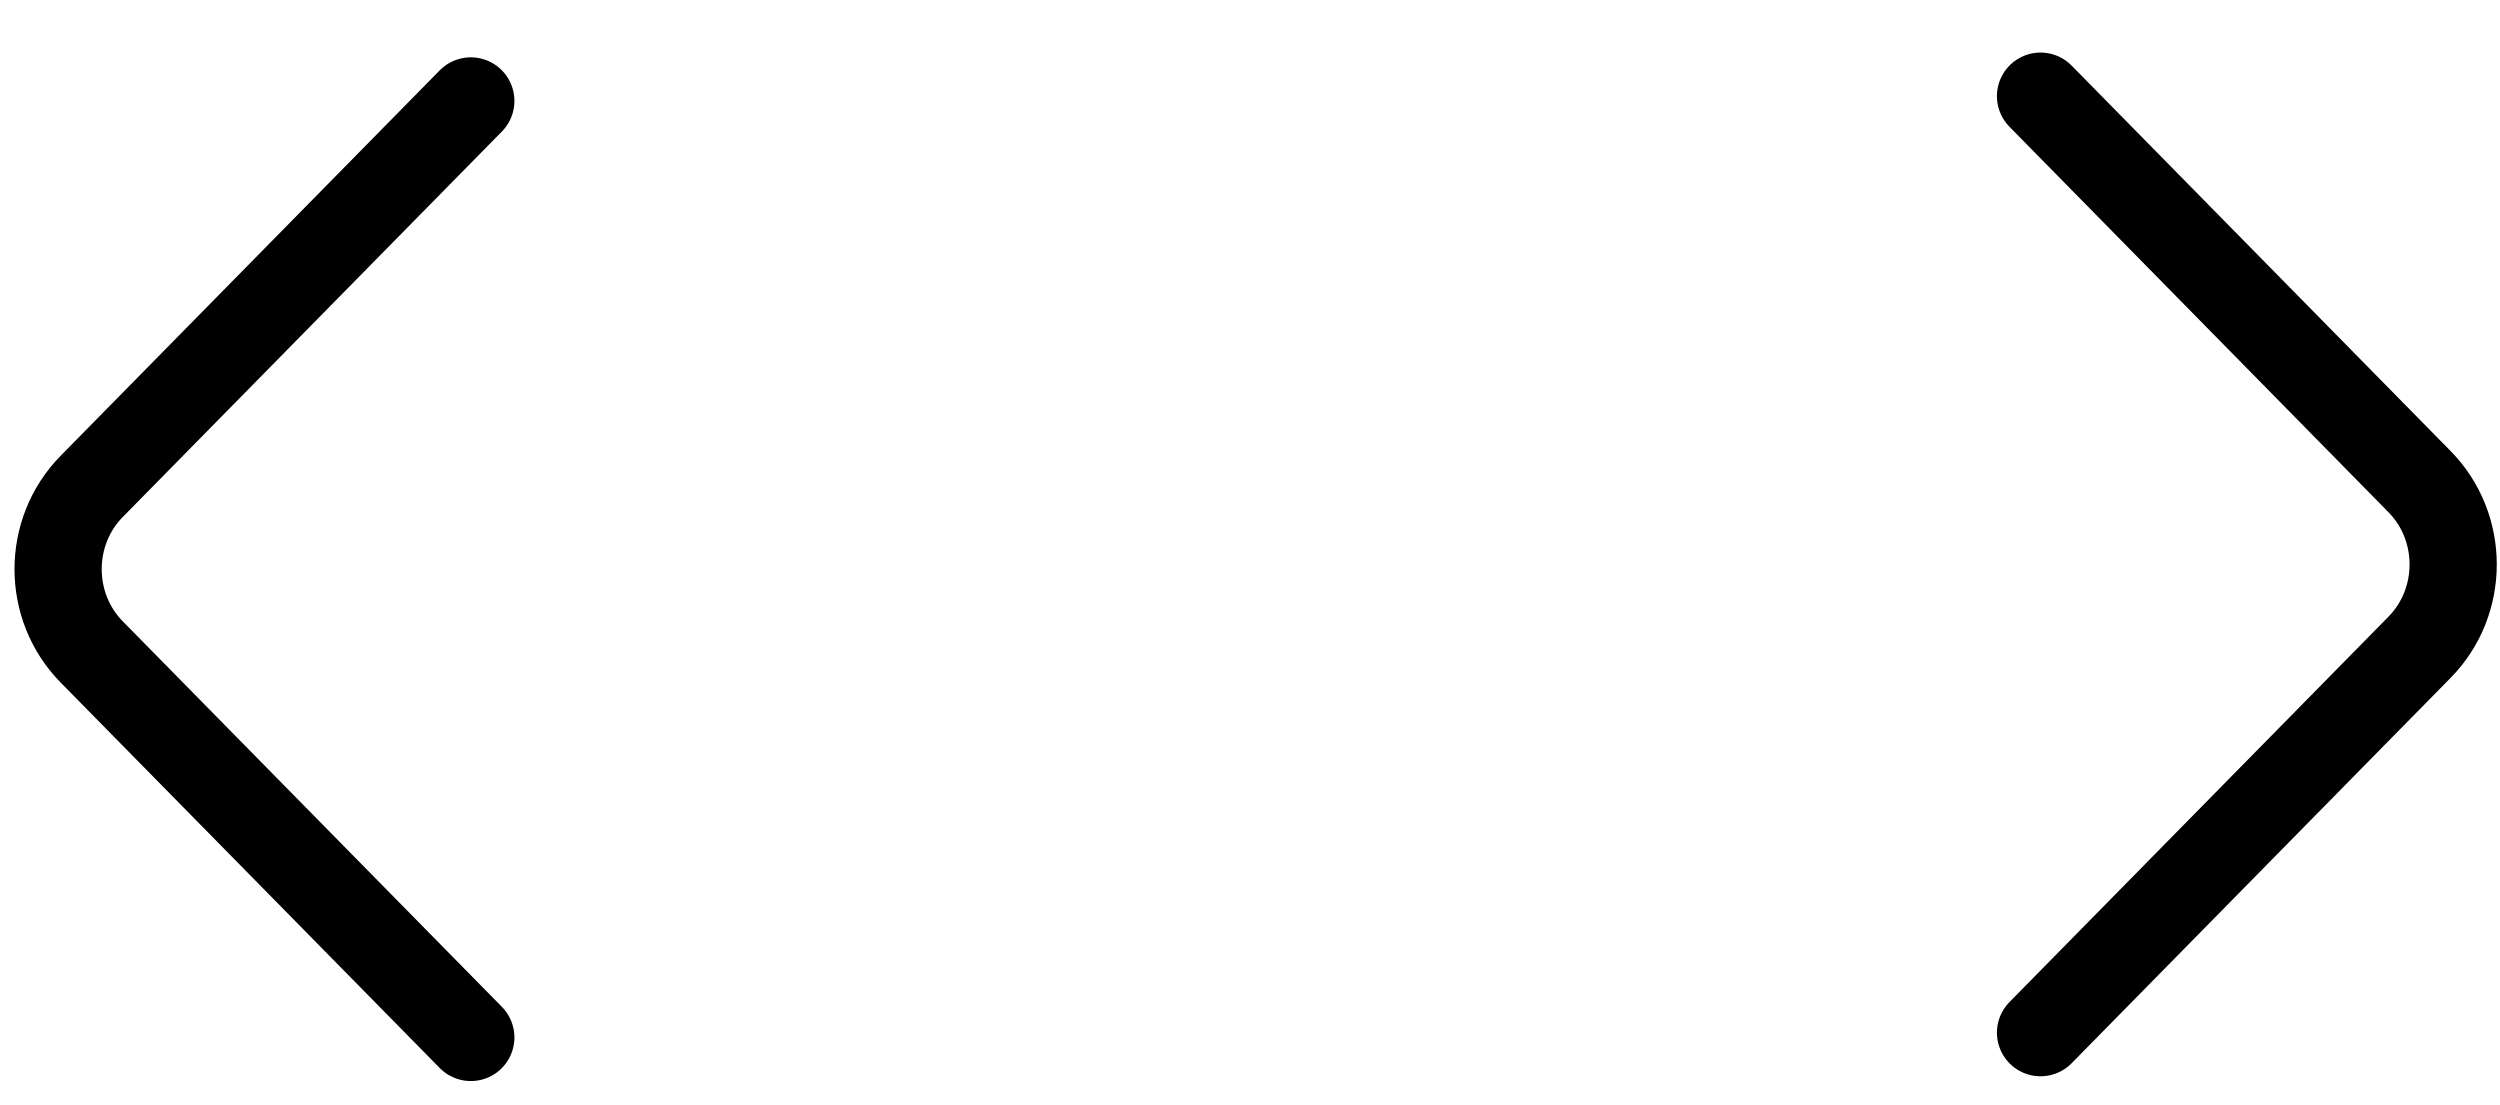 <svg width="43" height="19" viewBox="0 0 43 19" fill="none" xmlns="http://www.w3.org/2000/svg">
<path d="M8.098 17.844L1.577 11.213C0.807 10.43 0.807 9.149 1.577 8.366L8.098 1.736" stroke="black" stroke-width="1.5" stroke-miterlimit="10" stroke-linecap="round" stroke-linejoin="round"/>
<path d="M35.097 17.762L41.617 11.132C42.387 10.349 42.387 9.068 41.617 8.285L35.097 1.654" stroke="black" stroke-width="1.5" stroke-miterlimit="10" stroke-linecap="round" stroke-linejoin="round"/>
</svg>
